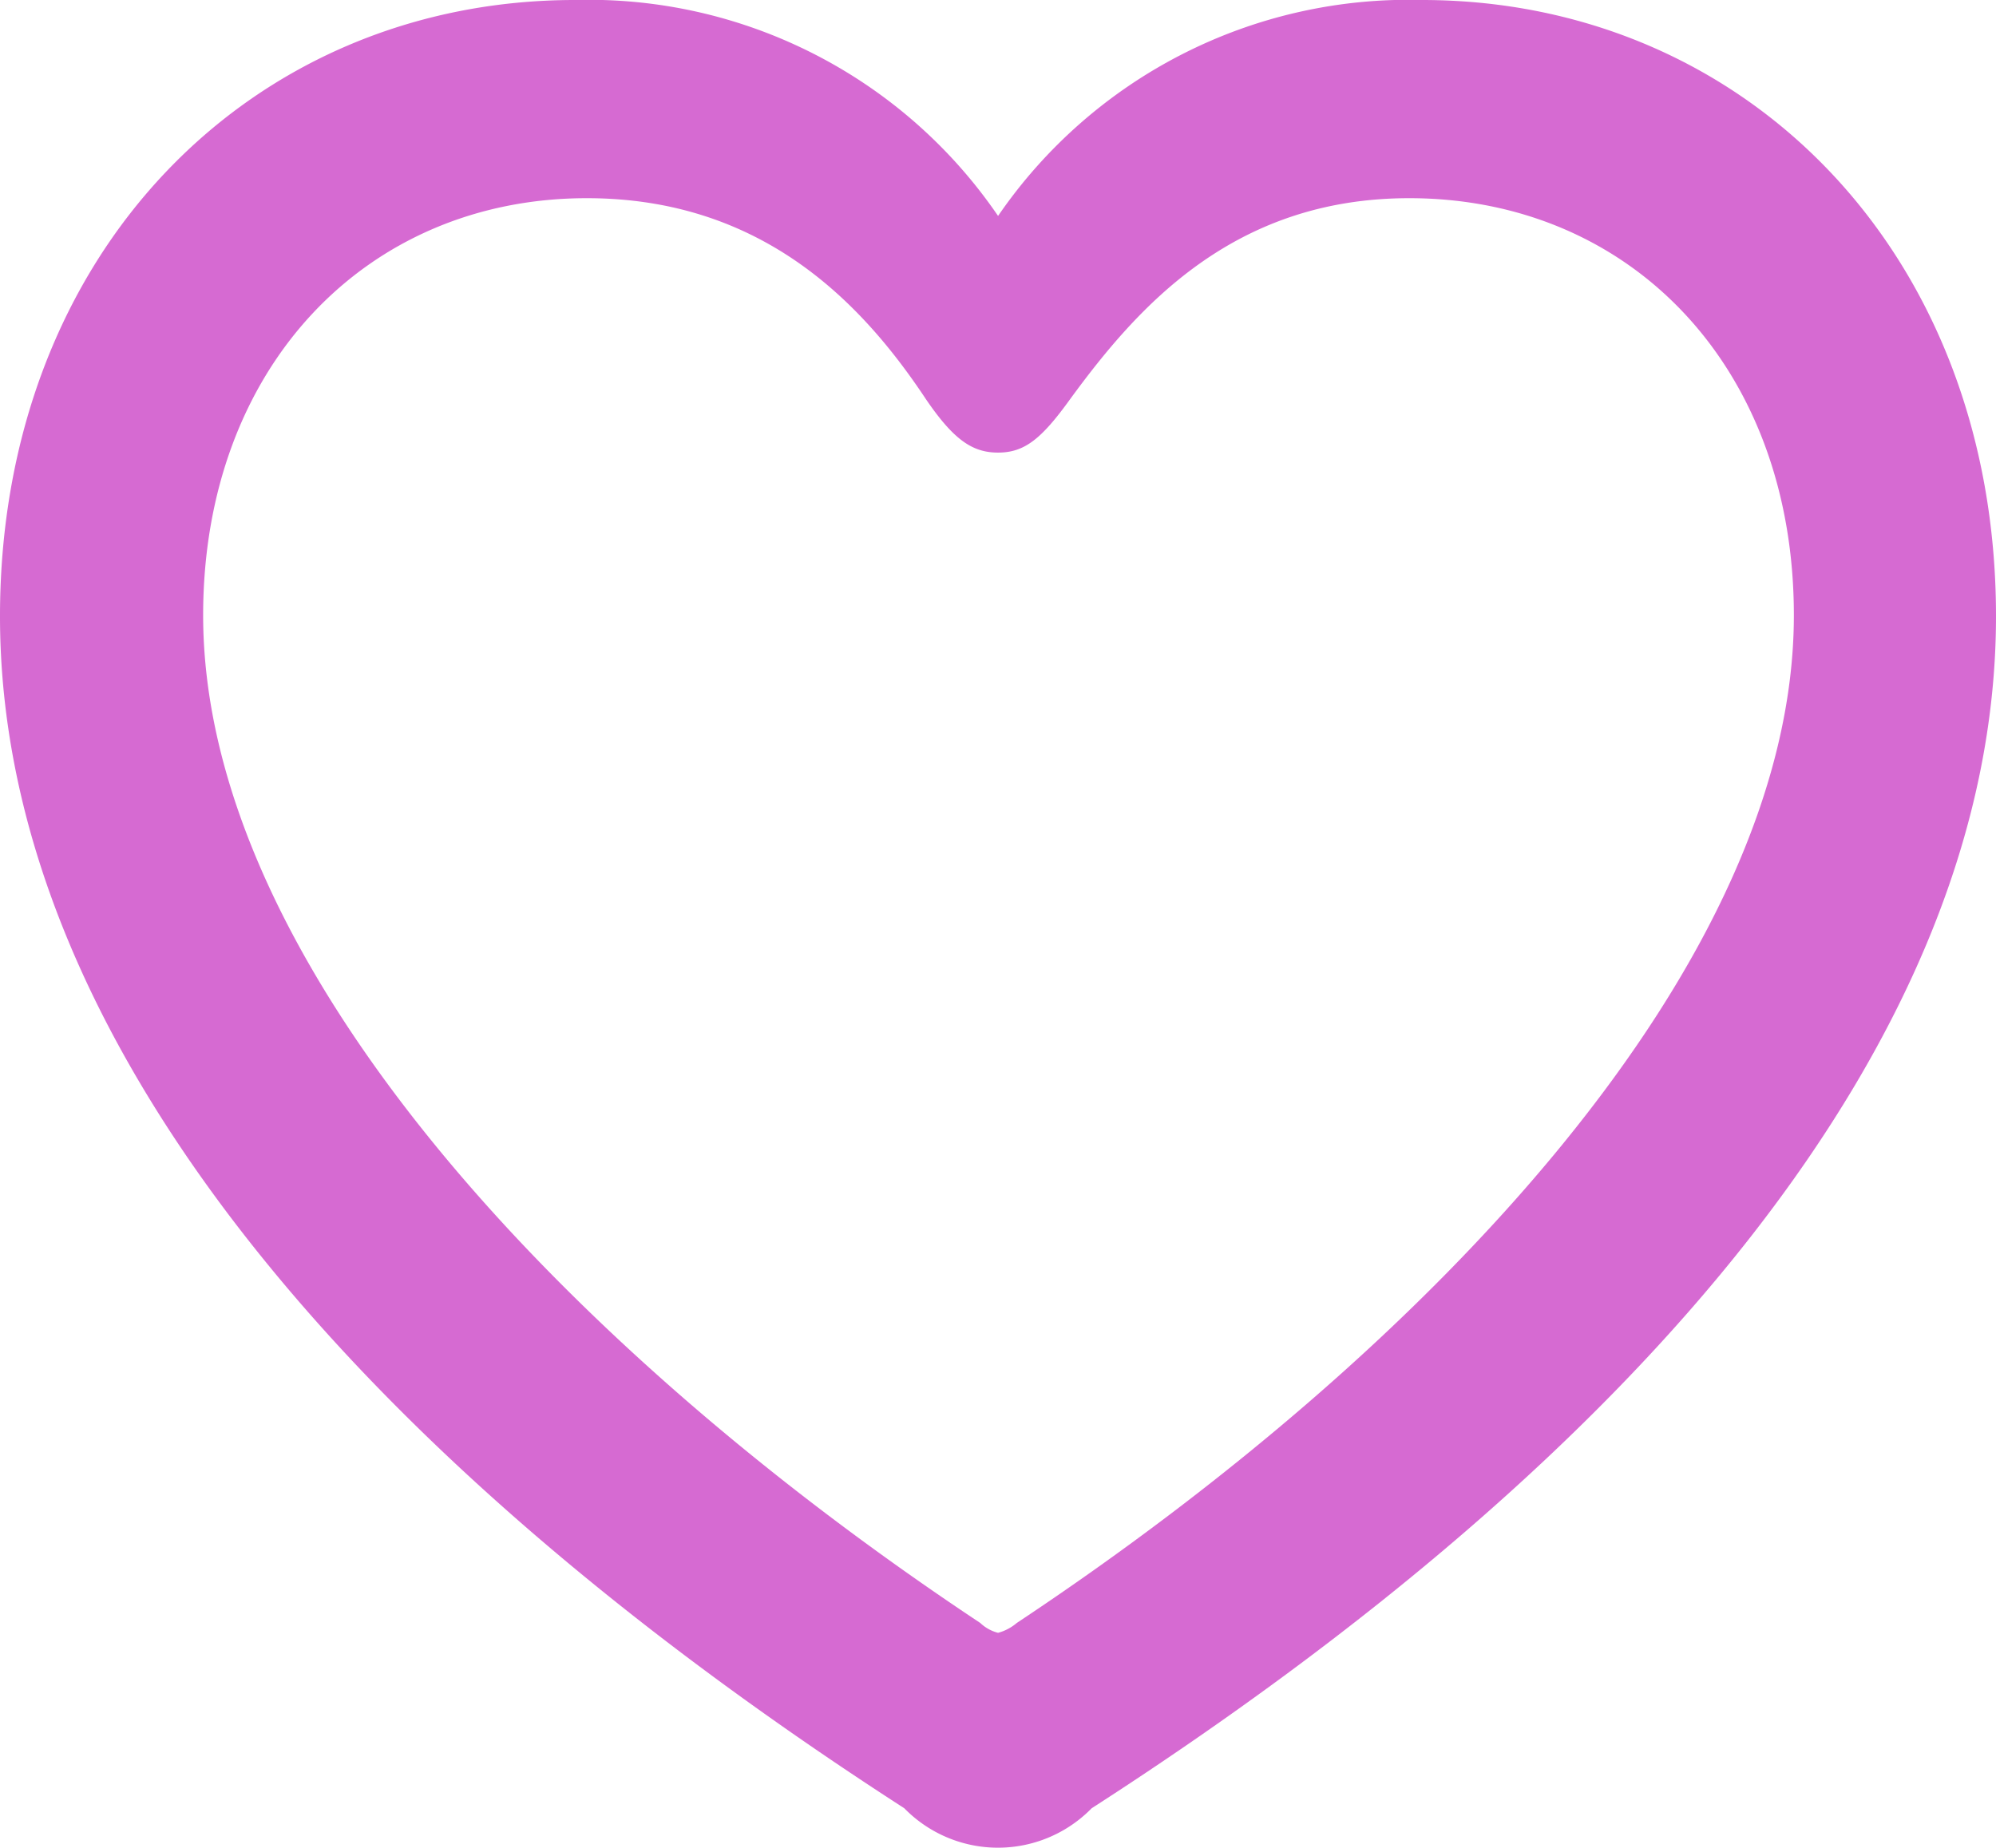 <svg xmlns="http://www.w3.org/2000/svg" width="55.082" height="51" viewBox="0 0 55.082 51">
  <g id="Medium-M" transform="translate(-1697.118 -1046.508)">
    <path id="Tracé_12" data-name="Tracé 12" d="M1697.118,1063.517c0,11.621,9.77,23.1,24.955,32.9a3.615,3.615,0,0,0,5.171,0c15.213-9.8,24.956-21.282,24.956-32.9,0-10.042-6.94-17.009-15.839-17.009a13.732,13.732,0,0,0-11.7,5.96,13.679,13.679,0,0,0-11.675-5.96C1704.057,1046.508,1697.118,1053.475,1697.118,1063.517Zm5.606-.027c0-6.858,4.518-11.512,10.587-11.512,4.9,0,7.647,2.967,9.362,5.552.762,1.116,1.279,1.47,1.987,1.47.734,0,1.2-.381,1.986-1.47,1.85-2.531,4.49-5.552,9.362-5.552,6.1,0,10.614,4.654,10.614,11.512,0,9.579-9.961,20.193-21.445,27.813a1.328,1.328,0,0,1-.517.272,1.115,1.115,0,0,1-.49-.272C1712.684,1083.683,1702.724,1073.069,1702.724,1063.49Z" transform="translate(0)" fill="#d66ad2"/>
  </g>
</svg>
